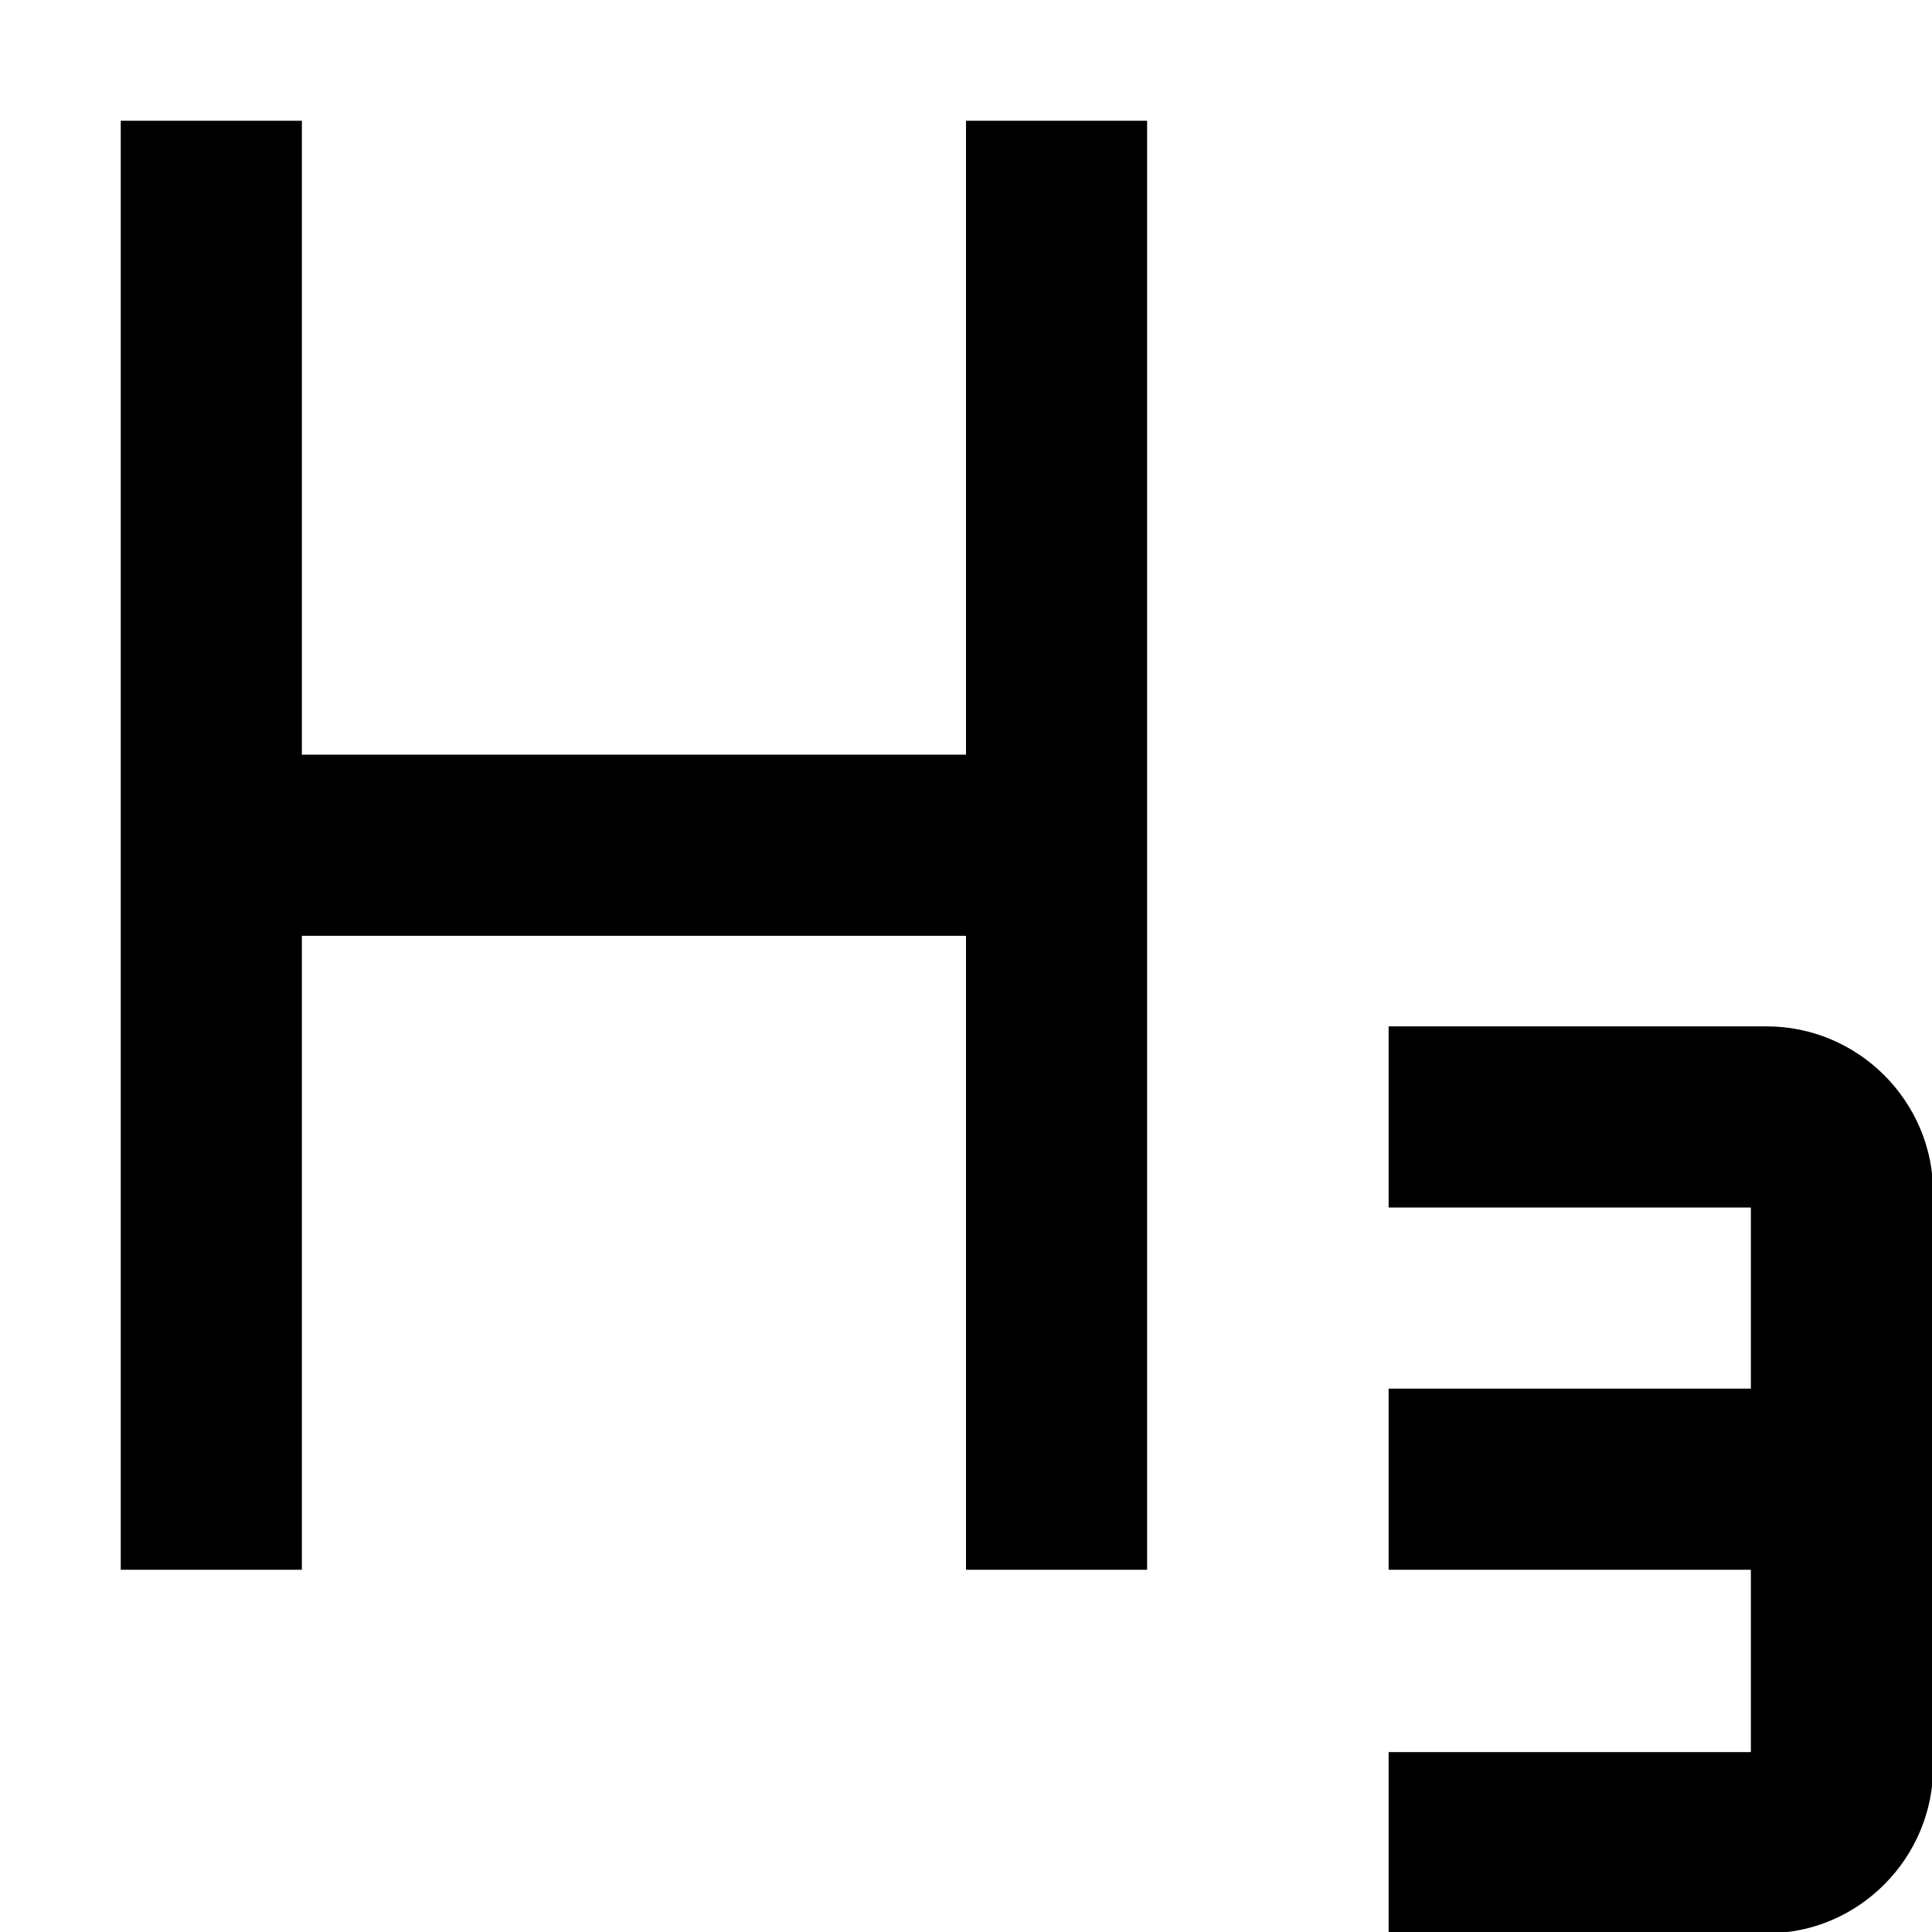 <svg width="16" height="16" fill="none" viewBox="0 0 16 16"><path fill="currentcolor" fill-rule="evenodd" d="M11.5 8.5h3.13c.76 0 1.38.62 1.38 1.38v4.75c0 .76-.62 1.38-1.37 1.38H11.5v-1.5h3V13h-3v-1.5h3V10h-3zm-9-2.25V1H1v12h1.5V7.75H8V13h1.5V1H8v5.25z" clip-rule="evenodd"/></svg>